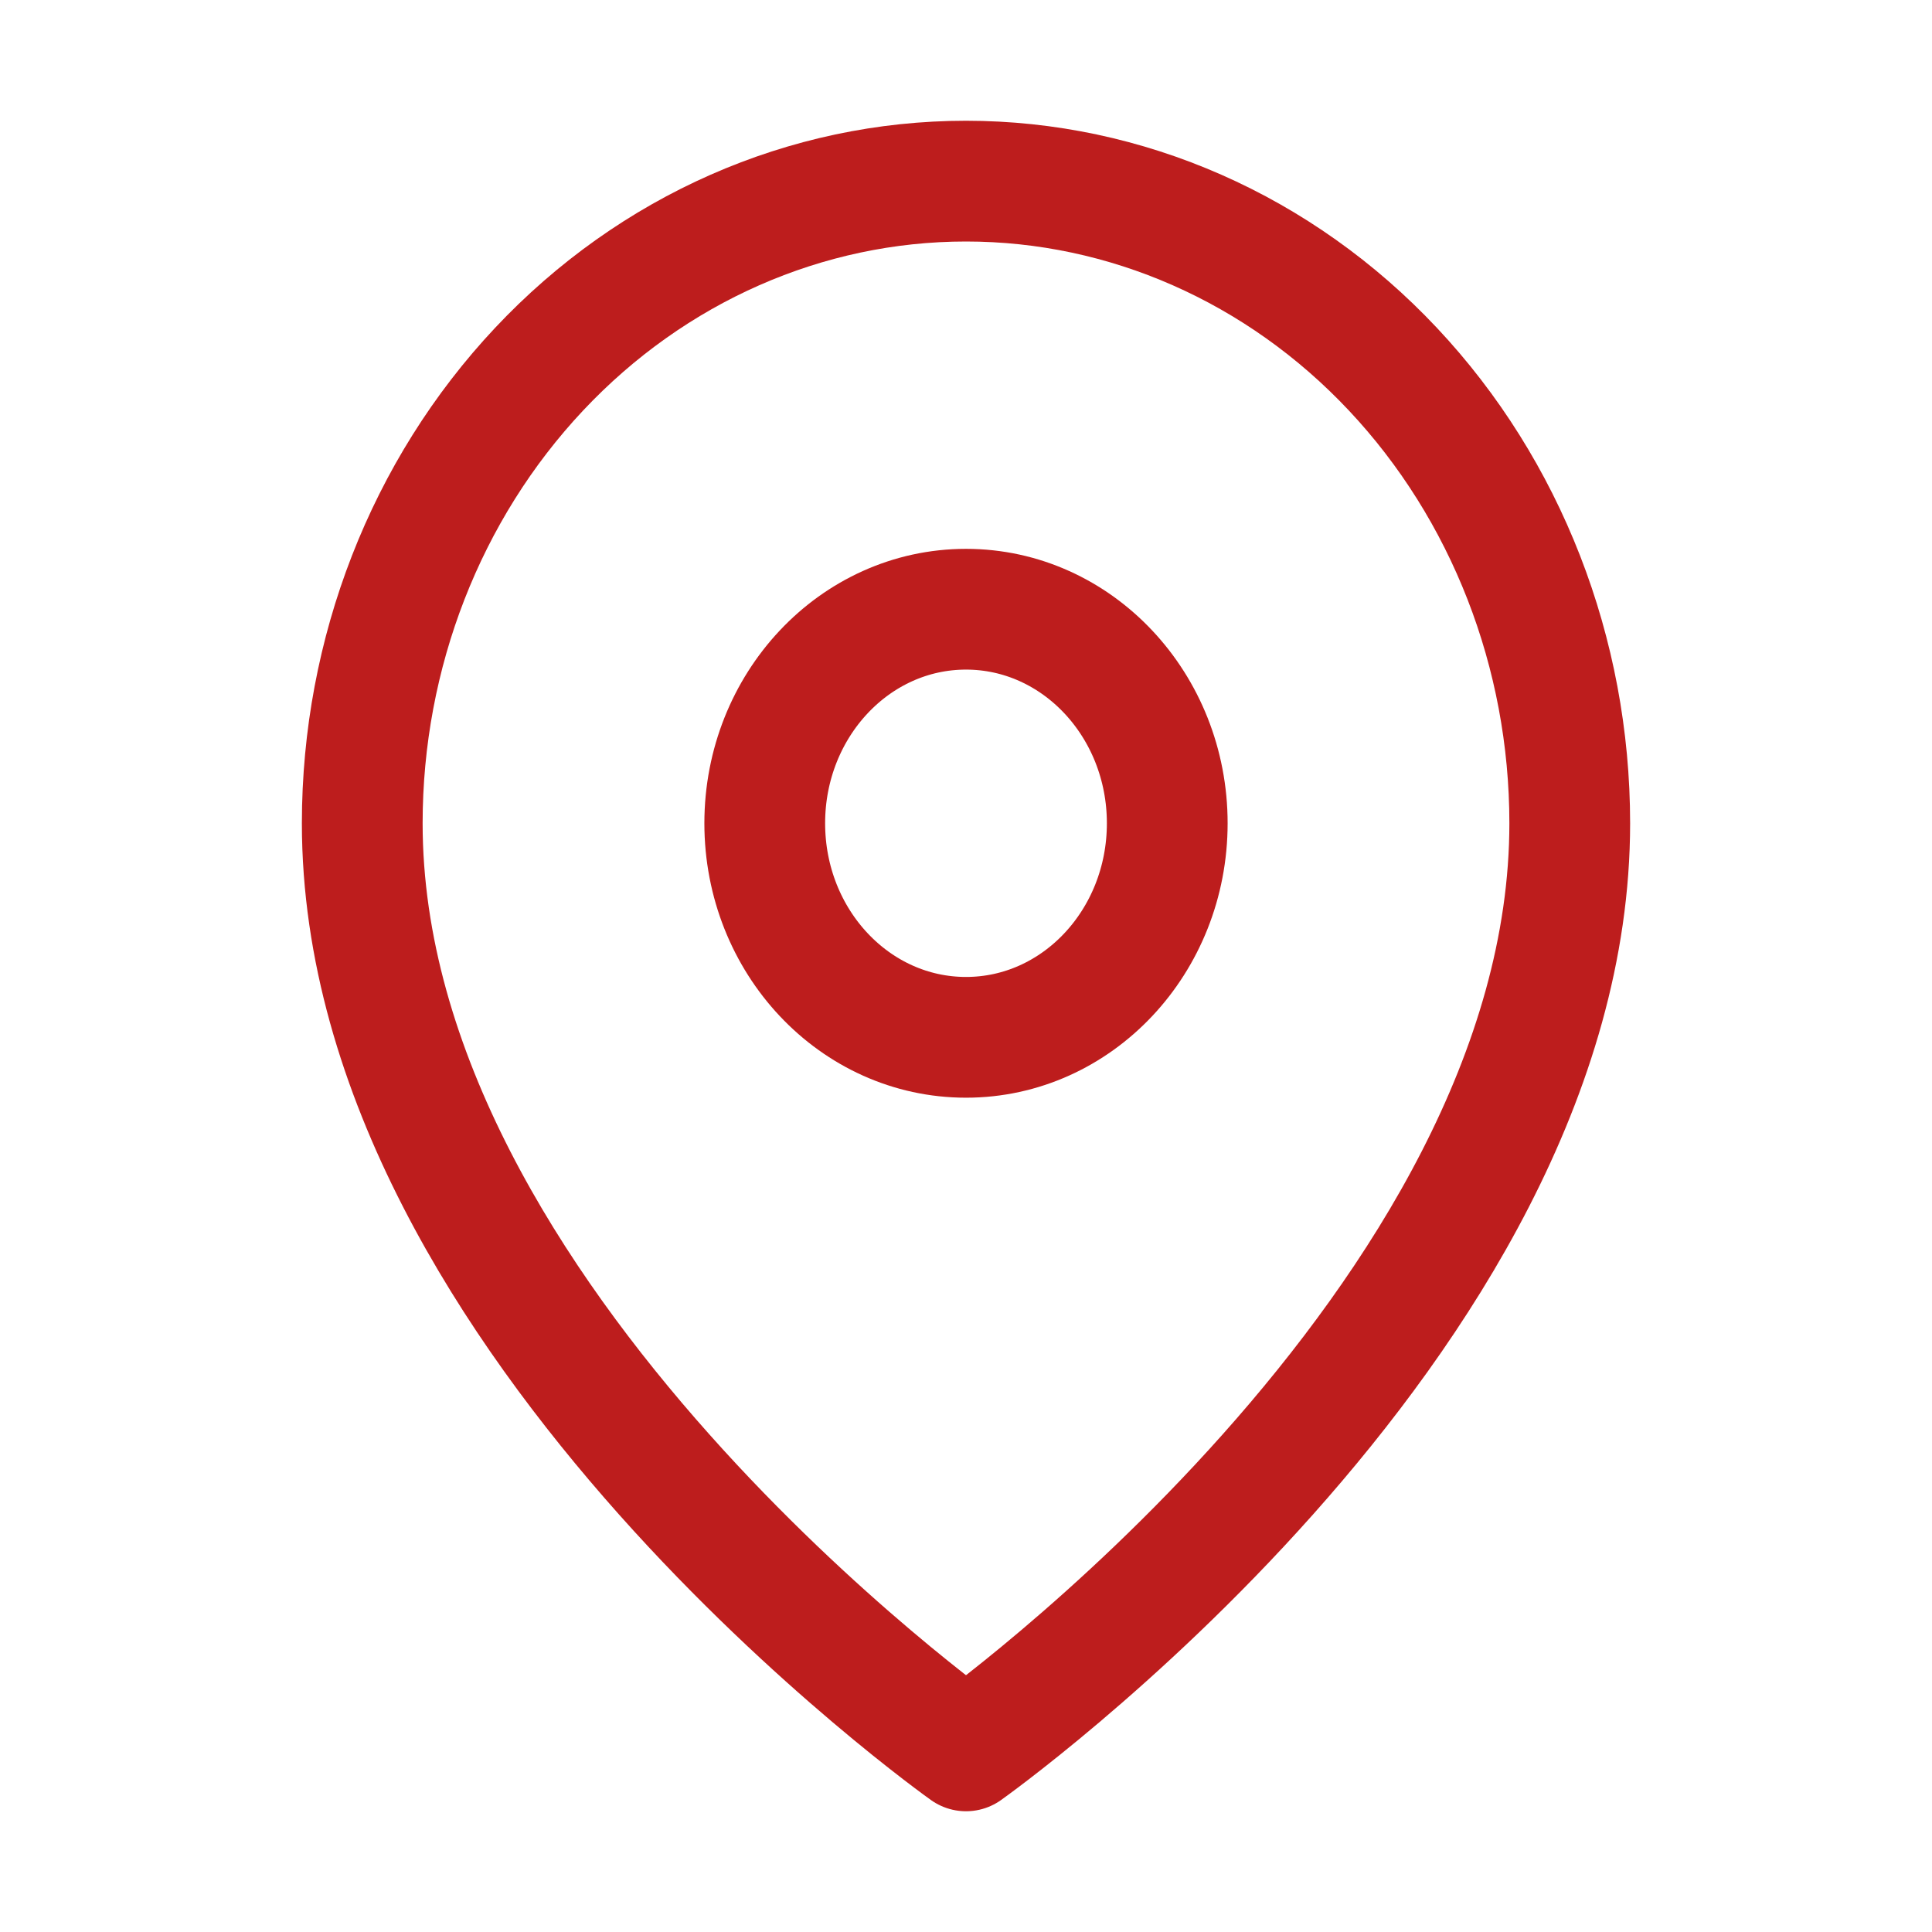 <svg width="24" height="24" viewBox="0 0 24 24" fill="none" xmlns="http://www.w3.org/2000/svg">
<path d="M19.5 10.227C19.5 16.432 12 21.75 12 21.75C12 21.75 4.5 16.432 4.5 10.227C4.5 8.112 5.29 6.083 6.697 4.586C8.103 3.09 10.011 2.25 12 2.25C13.989 2.25 15.897 3.09 17.303 4.586C18.71 6.083 19.5 8.112 19.5 10.227Z" stroke="#BD1D1D" stroke-width="1.5" stroke-linecap="round" stroke-linejoin="round"/>
<path d="M12 12.886C13.381 12.886 14.5 11.696 14.5 10.227C14.5 8.759 13.381 7.568 12 7.568C10.619 7.568 9.5 8.759 9.5 10.227C9.5 11.696 10.619 12.886 12 12.886Z" stroke="#BD1D1D" stroke-width="1.5" stroke-linecap="round" stroke-linejoin="round"/>
</svg>
